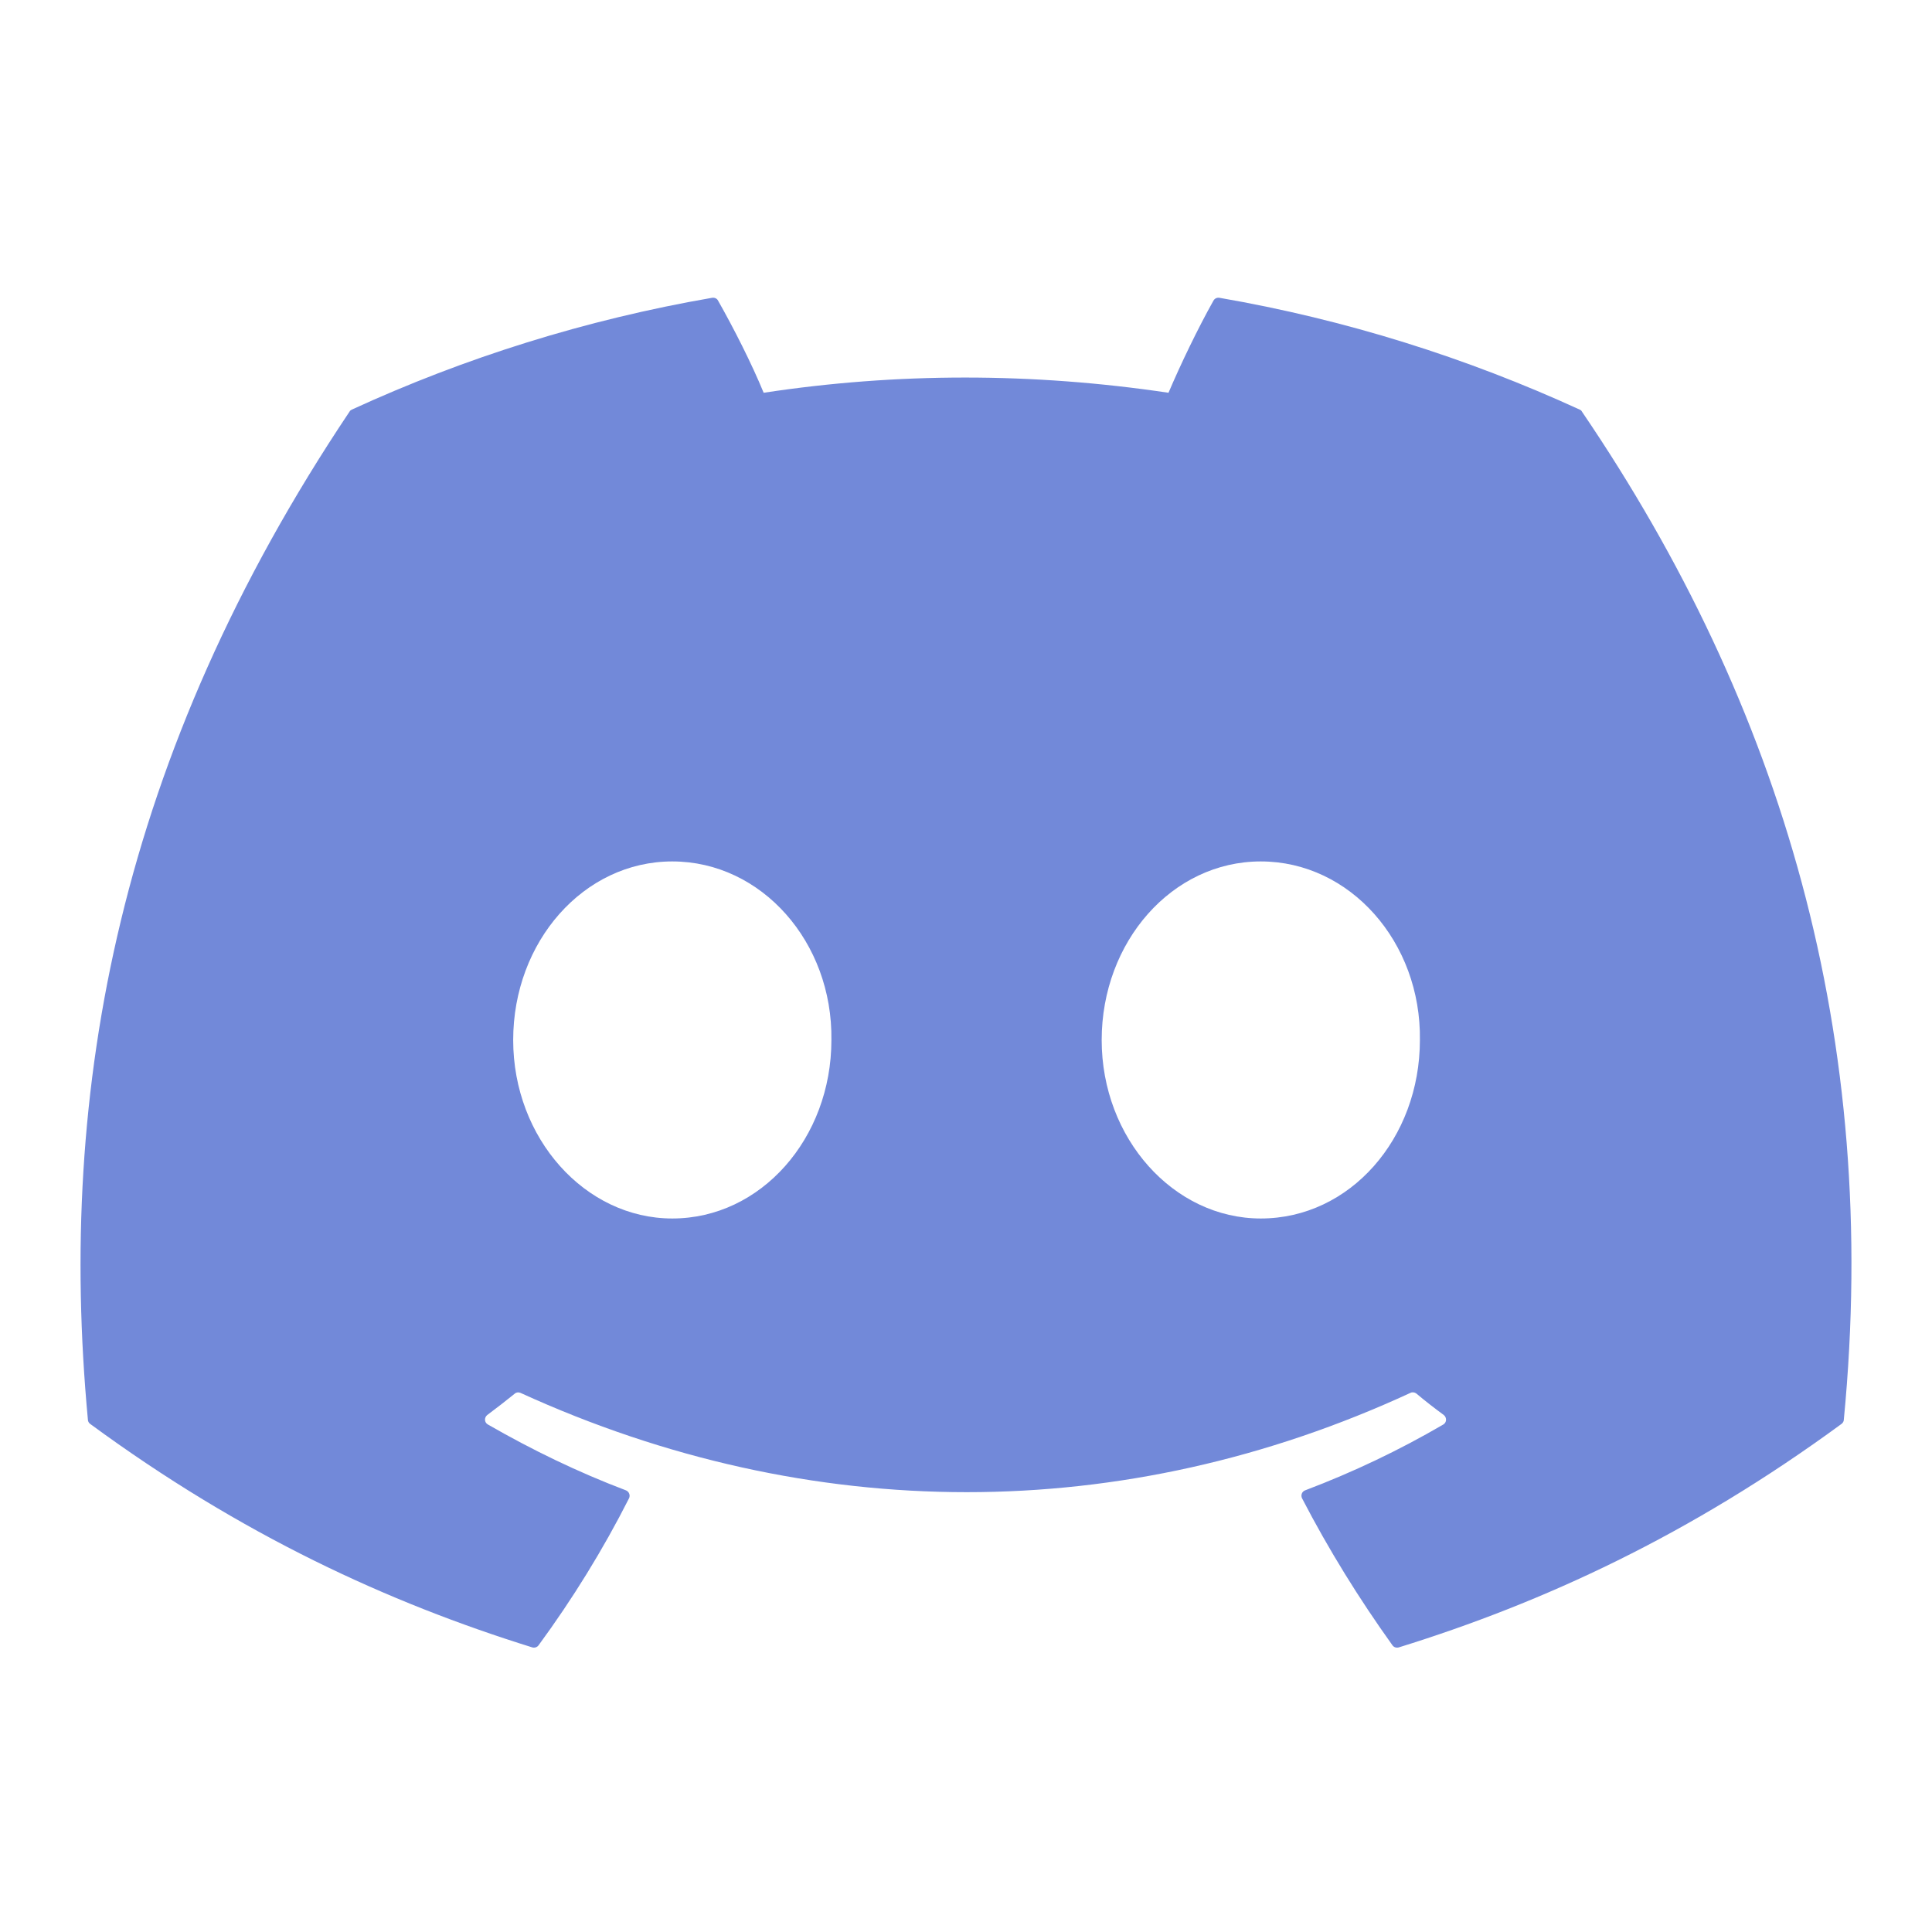 <?xml version="1.0" encoding="UTF-8"?>
<svg xmlns="http://www.w3.org/2000/svg" xmlns:xlink="http://www.w3.org/1999/xlink" viewBox="0 0 48 48" width="48px" height="48px">
<g id="surface5428549">
<path style=" stroke:none;fill-rule:nonzero;fill:rgb(44.706%,53.725%,85.098%);fill-opacity:1;" d="M 39.246 10.176 C 36.445 8.891 33.438 7.941 30.293 7.398 C 30.234 7.391 30.18 7.414 30.148 7.469 C 29.762 8.156 29.332 9.051 29.031 9.758 C 25.652 9.254 22.285 9.254 18.973 9.758 C 18.676 9.035 18.23 8.156 17.84 7.469 C 17.812 7.414 17.754 7.391 17.695 7.398 C 14.555 7.941 11.547 8.887 8.742 10.176 C 8.719 10.188 8.695 10.203 8.684 10.227 C 2.977 18.75 1.414 27.062 2.184 35.273 C 2.184 35.312 2.207 35.352 2.238 35.375 C 6.004 38.141 9.648 39.816 13.227 40.93 C 13.281 40.945 13.344 40.926 13.379 40.879 C 14.227 39.723 14.98 38.504 15.629 37.223 C 15.664 37.148 15.629 37.059 15.551 37.027 C 14.355 36.574 13.215 36.02 12.121 35.391 C 12.031 35.34 12.027 35.219 12.105 35.156 C 12.336 34.984 12.566 34.805 12.789 34.625 C 12.828 34.59 12.883 34.586 12.93 34.605 C 20.133 37.895 27.926 37.895 35.043 34.605 C 35.09 34.582 35.145 34.59 35.188 34.621 C 35.406 34.805 35.637 34.984 35.871 35.156 C 35.949 35.219 35.945 35.34 35.859 35.391 C 34.762 36.031 33.621 36.574 32.426 37.027 C 32.348 37.055 32.312 37.145 32.348 37.223 C 33.012 38.504 33.766 39.719 34.594 40.875 C 34.629 40.926 34.691 40.945 34.75 40.93 C 38.344 39.816 41.988 38.137 45.754 35.375 C 45.785 35.352 45.809 35.312 45.809 35.273 C 46.727 25.781 44.273 17.539 39.305 10.23 C 39.293 10.203 39.273 10.188 39.246 10.176 Z M 16.703 30.273 C 14.535 30.273 12.75 28.281 12.75 25.84 C 12.75 23.395 14.5 21.402 16.703 21.402 C 18.922 21.402 20.691 23.41 20.656 25.84 C 20.656 28.281 18.906 30.273 16.703 30.273 Z M 31.324 30.273 C 29.156 30.273 27.371 28.281 27.371 25.84 C 27.371 23.395 29.121 21.402 31.324 21.402 C 33.543 21.402 35.312 23.41 35.277 25.84 C 35.277 28.281 33.543 30.273 31.324 30.273 Z M 31.324 30.273 "/>
</g>
</svg>
